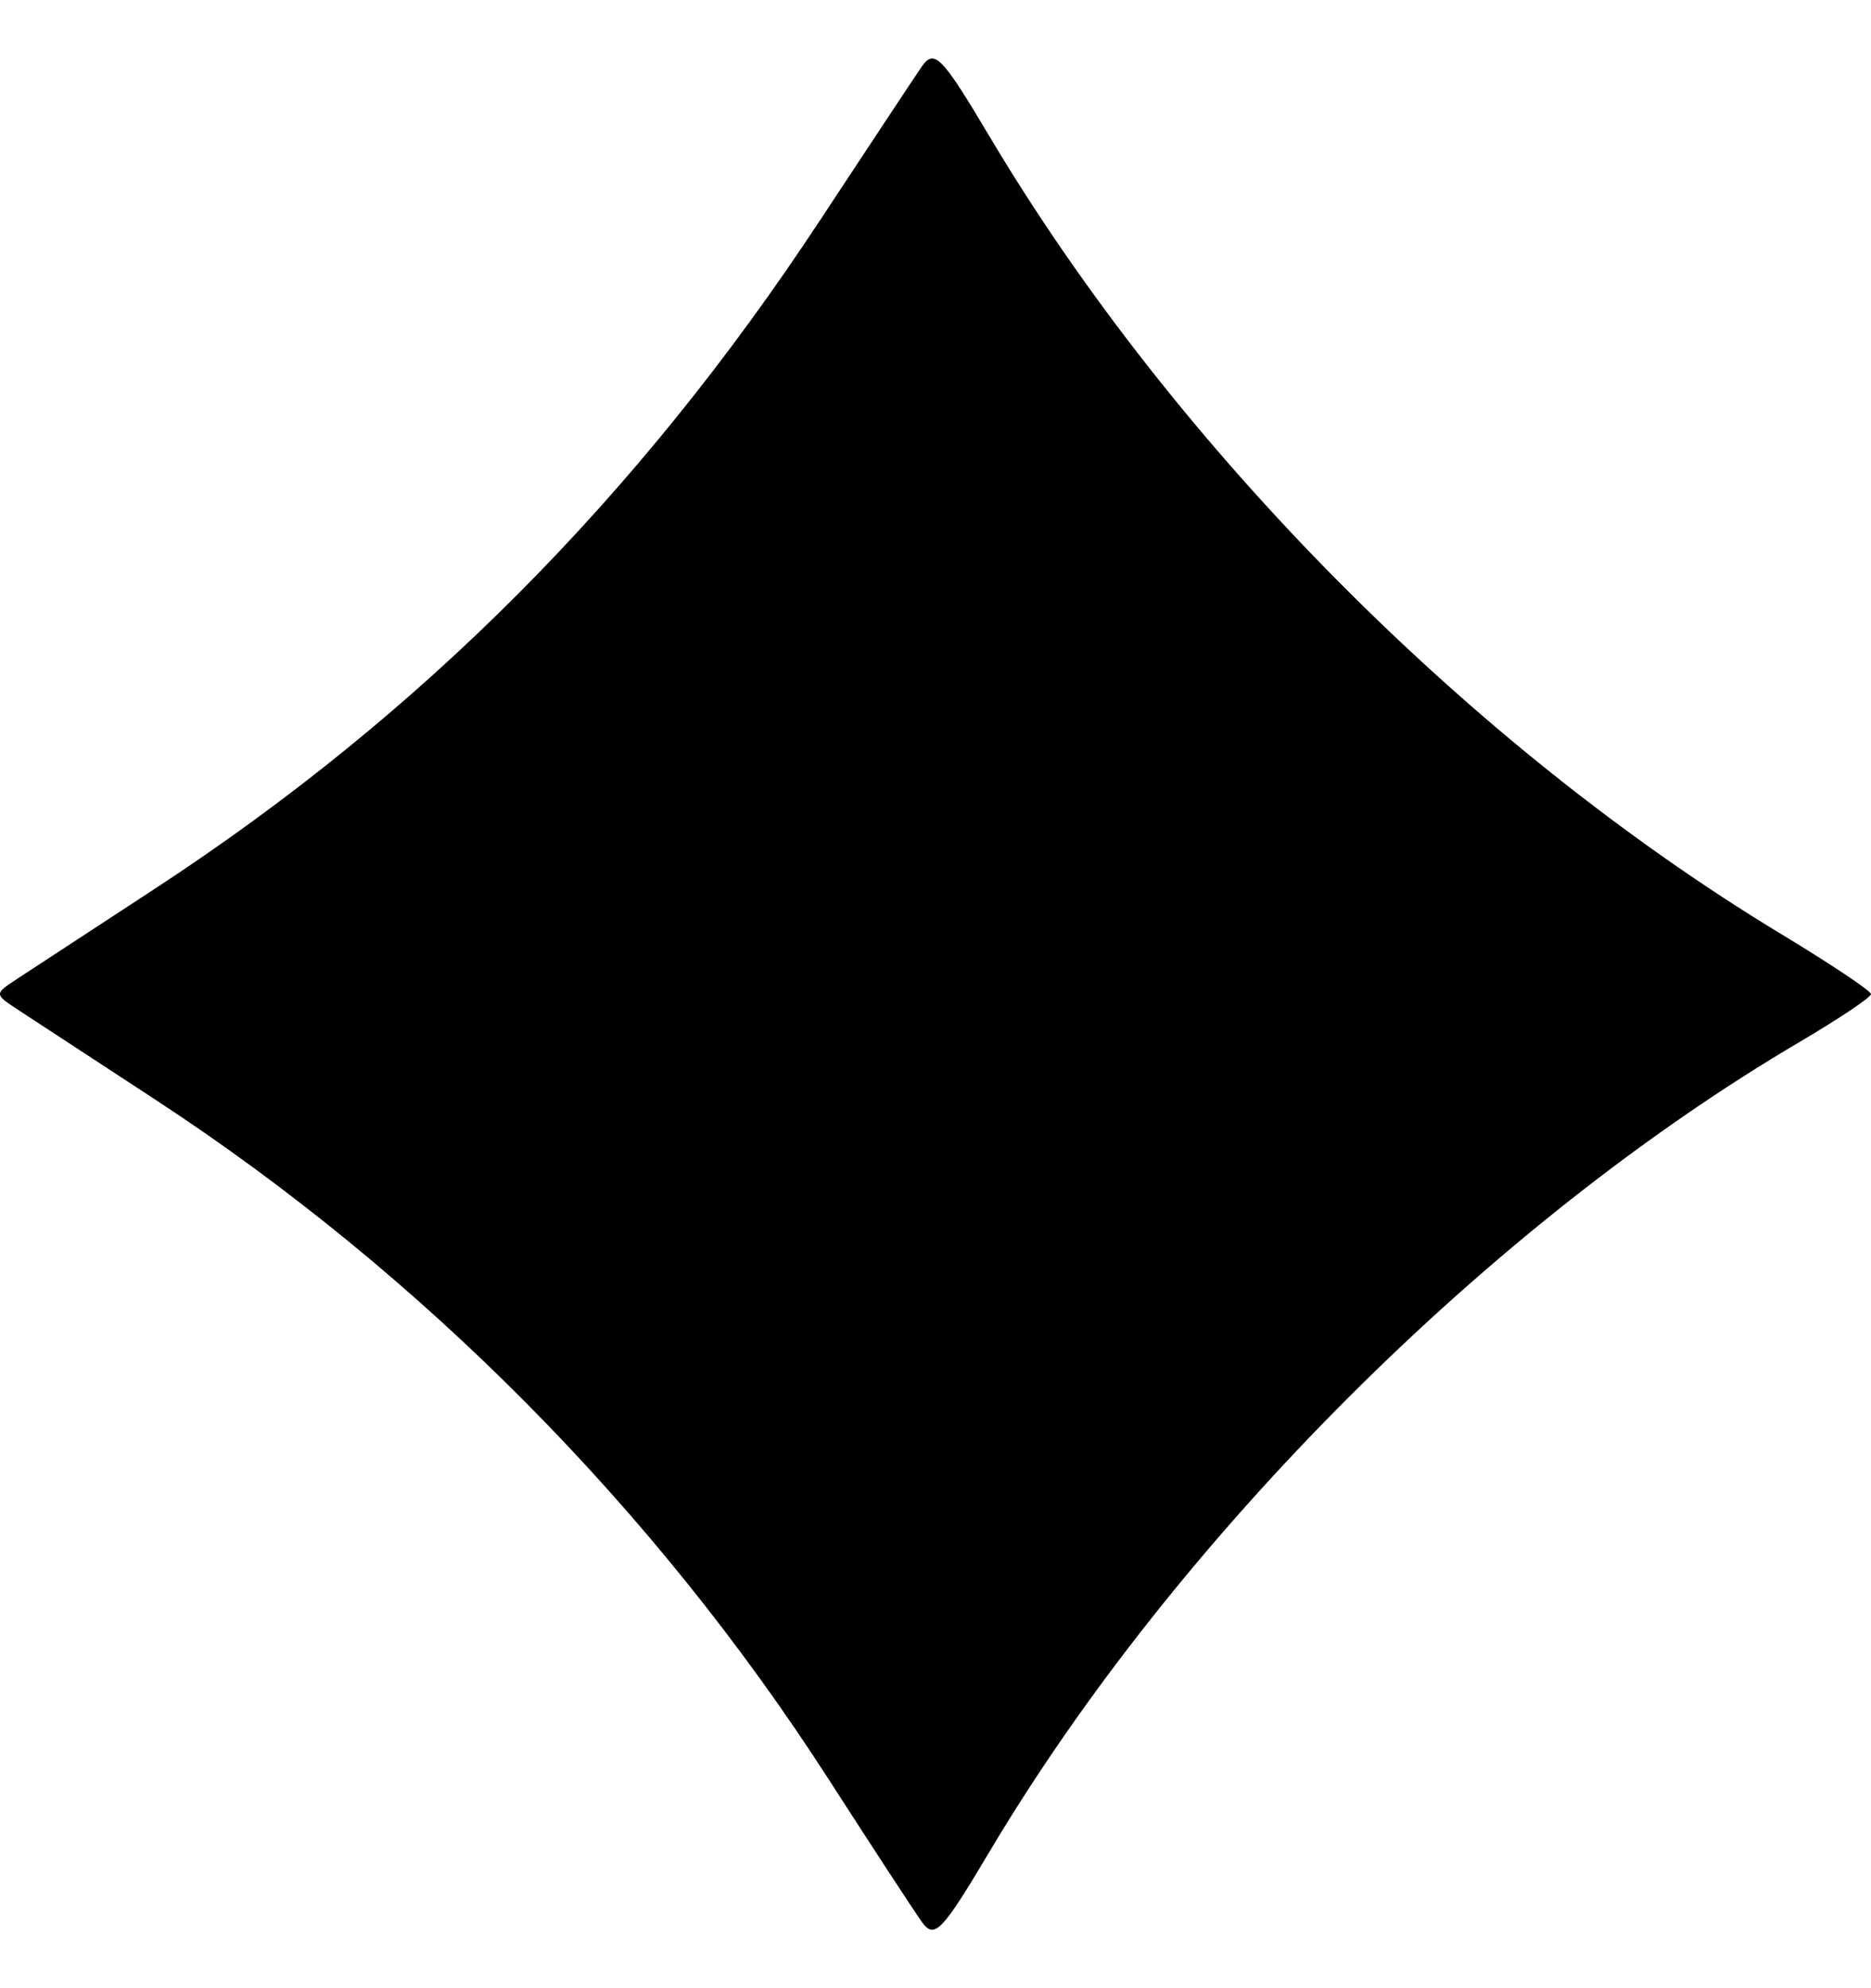 <svg width="16" height="17" viewBox="0 0 16 17" fill="none" xmlns="http://www.w3.org/2000/svg">
<path fill-rule="evenodd" clip-rule="evenodd" d="M8.461 1.165C10.044 3.827 12.584 6.386 15.234 7.988C15.654 8.242 15.999 8.472 16 8.5C16.001 8.527 15.726 8.711 15.39 8.909C12.742 10.467 10.059 13.149 8.461 15.834C8.049 16.527 7.99 16.586 7.878 16.426C7.809 16.328 7.452 15.782 7.085 15.212C5.597 12.901 3.608 10.894 1.326 9.401C0.775 9.041 0.24 8.691 0.137 8.623C-0.046 8.502 -0.046 8.497 0.137 8.376C0.24 8.308 0.775 7.958 1.326 7.598C3.603 6.109 5.455 4.248 7.011 1.886C7.422 1.262 7.813 0.671 7.88 0.573C7.99 0.414 8.051 0.476 8.461 1.165Z" fill="black"/>
</svg>
